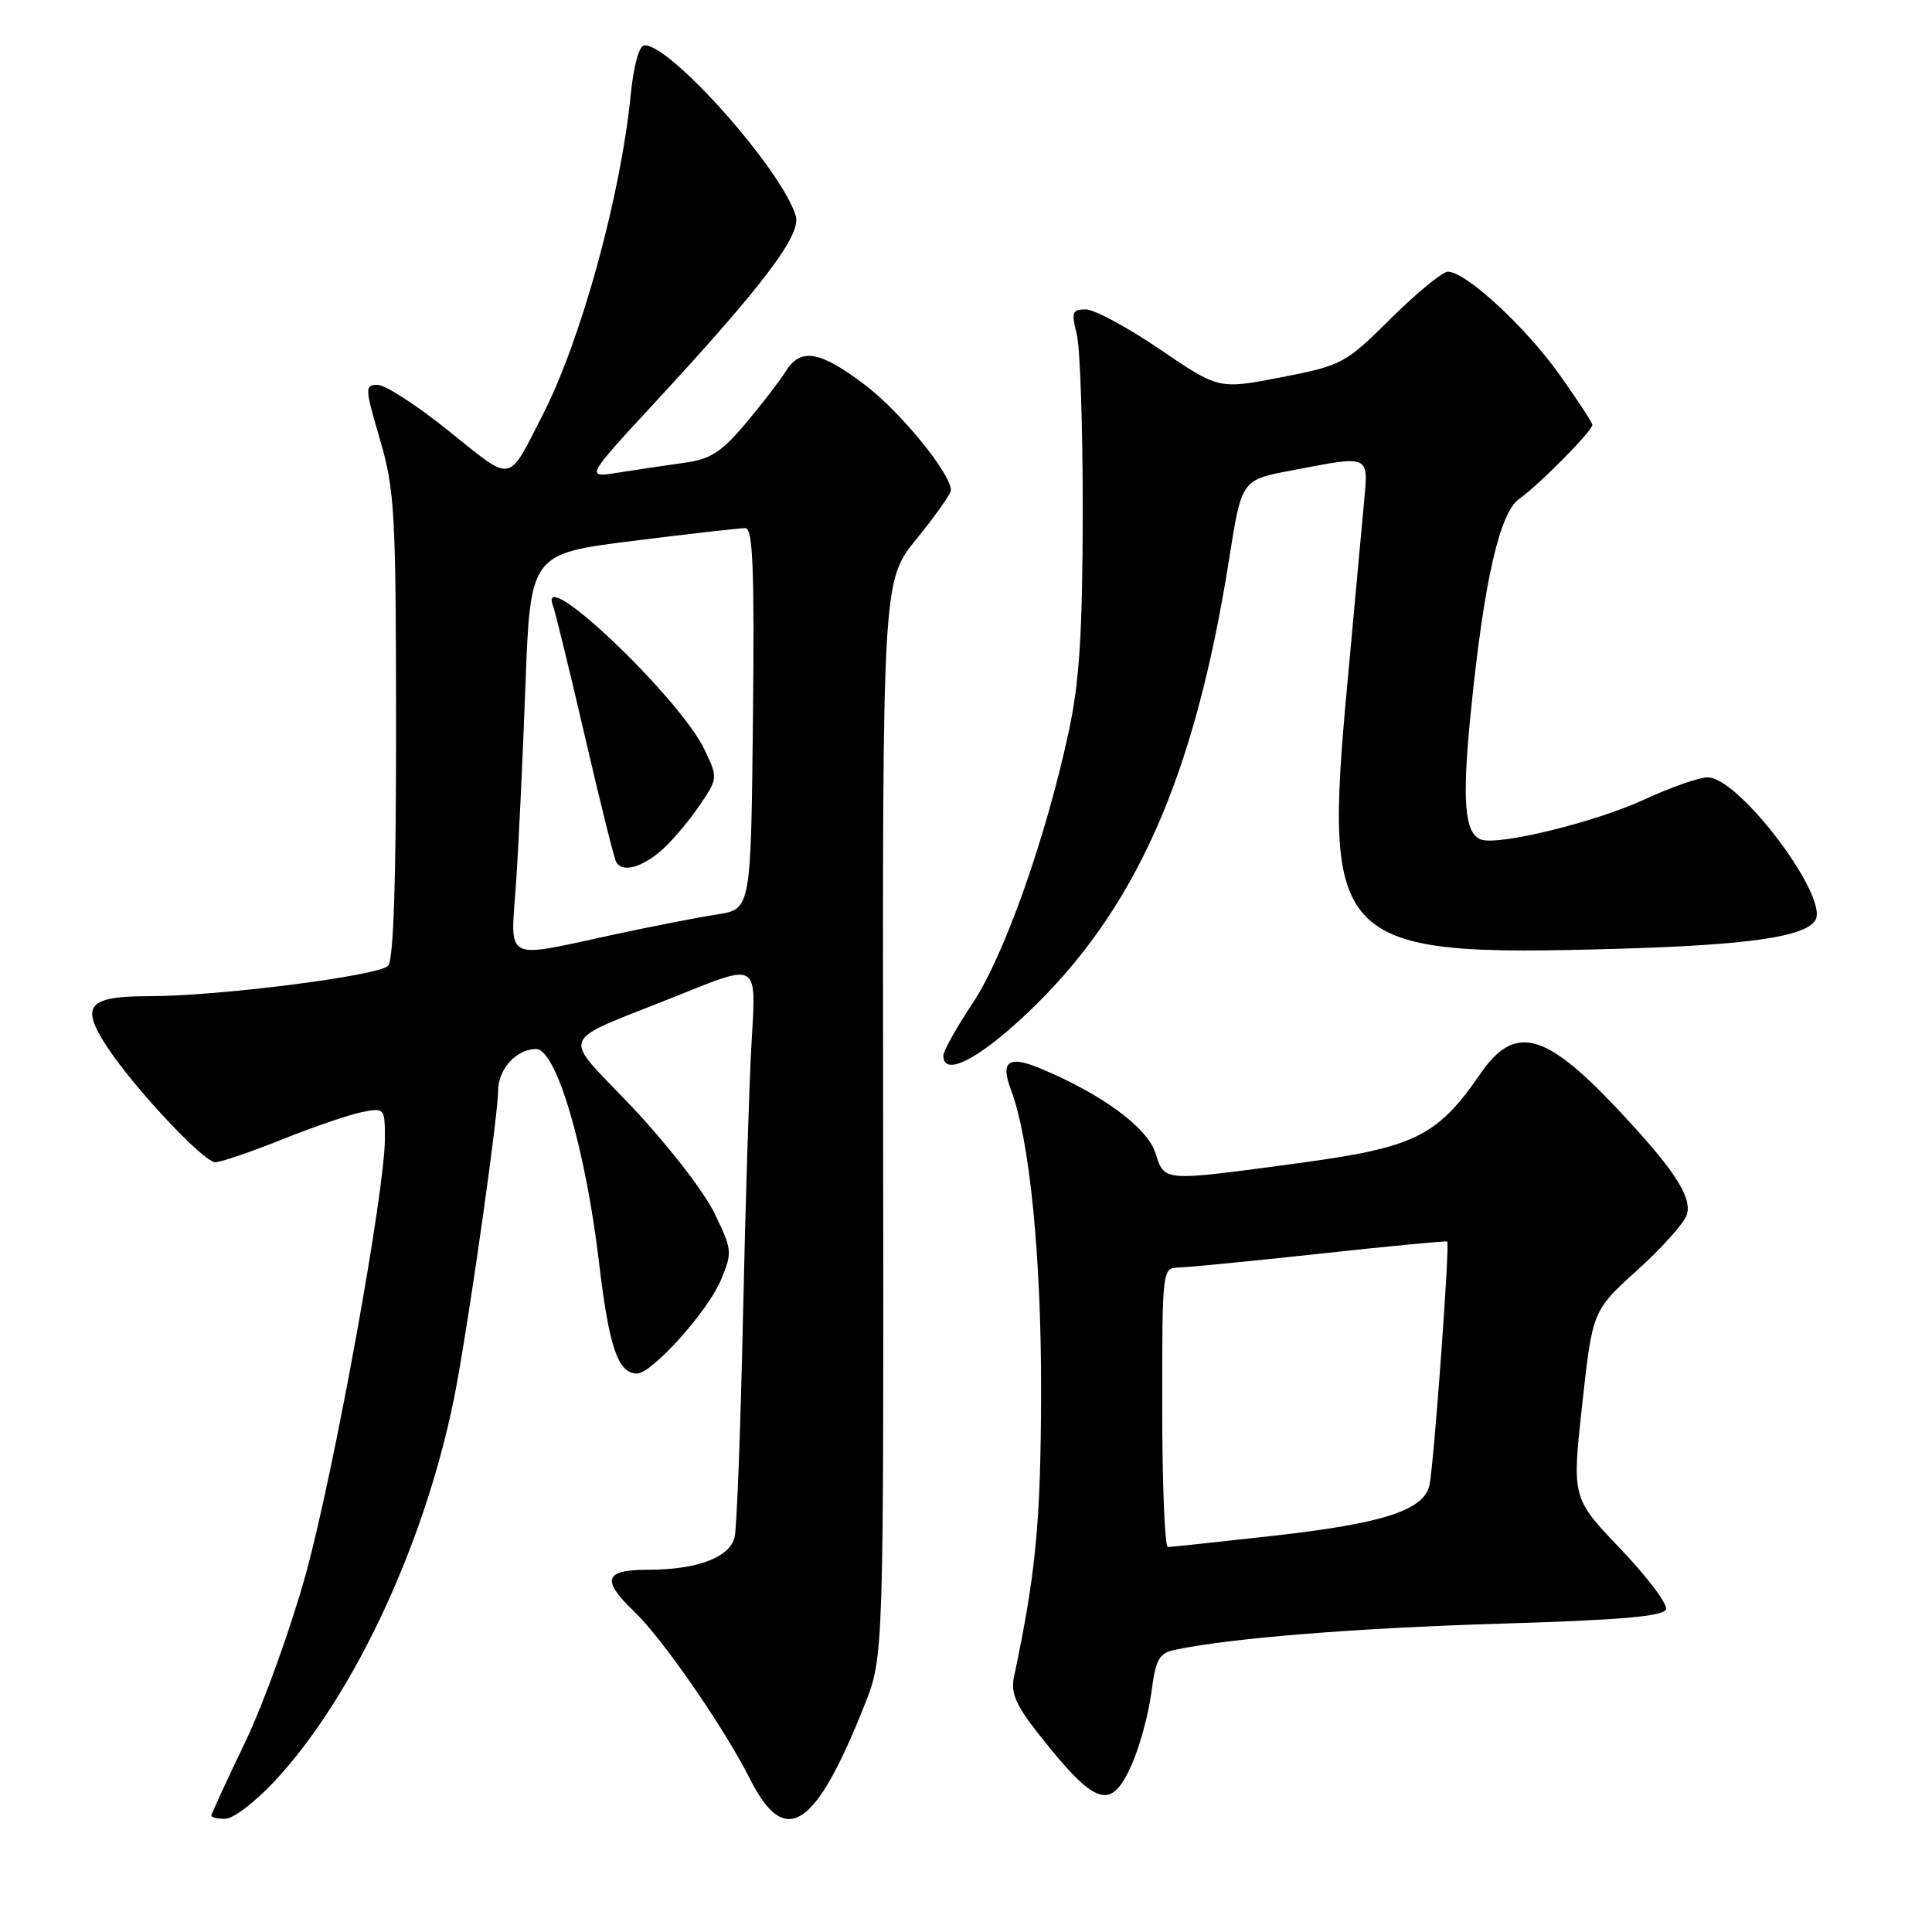 <?xml version="1.0" encoding="UTF-8" standalone="no"?>
<!DOCTYPE svg PUBLIC "-//W3C//DTD SVG 1.1//EN" "http://www.w3.org/Graphics/SVG/1.1/DTD/svg11.dtd" >
<svg xmlns="http://www.w3.org/2000/svg" xmlns:xlink="http://www.w3.org/1999/xlink" version="1.1" viewBox="0 0 256 256">
 <g >
 <path fill="currentColor"
d=" M 36.32 236.09 C 47.09 224.58 56.83 203.41 60.49 183.57 C 62.39 173.26 66.00 147.72 66.00 144.56 C 66.00 141.67 68.42 139.00 71.04 139.00 C 73.71 139.00 77.58 152.13 79.37 167.26 C 80.71 178.55 81.89 182.00 84.41 182.00 C 86.39 182.00 93.81 173.73 95.51 169.64 C 97.07 165.90 97.04 165.60 94.61 160.64 C 93.23 157.81 88.34 151.53 83.75 146.68 C 74.29 136.67 73.58 138.42 89.78 131.92 C 100.55 127.60 100.22 127.39 99.58 138.25 C 99.28 143.34 98.77 159.65 98.45 174.50 C 98.13 189.35 97.63 202.48 97.34 203.68 C 96.69 206.38 92.37 208.00 85.85 208.00 C 80.08 208.00 79.64 209.32 84.01 213.51 C 87.82 217.16 95.93 228.89 99.39 235.75 C 104.04 244.98 108.04 242.37 114.58 225.86 C 117.10 219.50 117.10 219.50 117.02 148.22 C 116.93 76.95 116.93 76.95 121.47 71.38 C 123.96 68.32 126.00 65.43 126.00 64.96 C 126.00 62.75 119.27 54.51 114.56 50.96 C 108.58 46.45 106.08 46.04 104.08 49.25 C 103.31 50.49 100.93 53.58 98.79 56.12 C 95.61 59.90 94.14 60.85 90.70 61.32 C 88.39 61.64 84.49 62.22 82.02 62.61 C 77.54 63.33 77.54 63.33 86.71 53.41 C 101.13 37.81 106.17 31.15 105.45 28.64 C 103.71 22.64 88.99 6.00 85.42 6.00 C 84.69 6.00 83.97 8.60 83.55 12.75 C 82.20 26.15 76.97 45.11 71.90 55.00 C 67.21 64.16 68.06 64.01 59.53 57.16 C 55.33 53.77 51.06 51.00 50.06 51.00 C 48.31 51.00 48.33 51.34 50.35 58.25 C 52.30 64.93 52.47 67.89 52.48 96.20 C 52.49 116.79 52.15 127.25 51.42 127.98 C 50.09 129.31 28.94 132.00 19.76 132.00 C 11.59 132.00 10.58 133.25 14.24 138.79 C 17.89 144.30 27.00 154.00 28.52 154.00 C 29.25 154.00 33.24 152.64 37.38 150.98 C 41.53 149.32 46.29 147.69 47.96 147.36 C 50.95 146.76 51.00 146.81 51.00 150.88 C 51.00 157.88 44.30 194.78 40.54 208.50 C 38.57 215.65 34.95 225.70 32.49 230.84 C 30.02 235.98 28.00 240.36 28.00 240.59 C 28.00 240.82 28.84 241.00 29.86 241.00 C 30.89 241.00 33.79 238.79 36.32 236.09 Z  M 149.99 233.75 C 151.02 231.41 152.18 227.16 152.56 224.30 C 153.16 219.73 153.56 219.04 155.87 218.57 C 163.41 217.02 179.78 215.72 198.92 215.14 C 214.77 214.67 220.45 214.17 220.75 213.24 C 220.98 212.55 218.27 208.95 214.73 205.24 C 208.29 198.50 208.29 198.50 209.65 186.09 C 211.02 173.67 211.02 173.67 216.95 168.30 C 220.22 165.35 223.17 162.05 223.51 160.97 C 224.26 158.60 221.74 154.79 214.04 146.65 C 204.60 136.68 200.66 135.73 196.12 142.33 C 190.45 150.57 187.44 152.05 172.14 154.11 C 153.80 156.58 154.36 156.62 153.07 152.71 C 151.95 149.33 145.91 144.92 137.80 141.55 C 133.62 139.82 132.53 140.63 133.96 144.41 C 136.44 150.92 138.00 166.68 137.95 184.74 C 137.90 201.79 137.26 208.44 134.36 222.20 C 133.91 224.31 134.61 225.95 137.57 229.70 C 145.21 239.39 147.21 240.05 149.99 233.75 Z  M 135.99 134.37 C 150.42 120.75 158.28 103.12 162.87 74.05 C 164.52 63.60 164.52 63.60 171.01 62.36 C 181.73 60.32 181.32 60.13 180.72 66.75 C 180.44 69.91 179.44 80.69 178.52 90.71 C 175.32 125.36 176.78 126.79 214.30 125.72 C 231.60 125.23 239.18 124.14 240.54 121.94 C 242.41 118.90 230.44 103.00 226.28 103.00 C 225.15 103.00 221.36 104.33 217.86 105.95 C 211.41 108.93 198.54 112.09 196.24 111.24 C 194.04 110.43 193.70 106.09 194.91 94.14 C 196.65 76.92 198.72 67.88 201.33 66.08 C 203.83 64.35 211.00 57.10 211.00 56.30 C 211.00 56.00 209.01 52.97 206.59 49.57 C 202.08 43.25 194.21 36.00 191.86 36.00 C 191.14 36.00 187.74 38.79 184.31 42.19 C 178.24 48.21 177.83 48.42 169.78 49.99 C 161.50 51.60 161.50 51.60 153.71 46.30 C 149.43 43.38 145.00 41.00 143.88 41.00 C 142.08 41.00 141.94 41.37 142.67 44.25 C 143.13 46.04 143.48 56.72 143.47 68.00 C 143.44 83.99 143.03 90.37 141.60 97.00 C 138.57 111.09 133.04 126.71 128.86 132.96 C 126.74 136.15 125.00 139.26 125.00 139.88 C 125.00 142.72 129.57 140.43 135.99 134.37 Z  M 68.36 117.25 C 68.70 112.44 69.26 100.60 69.62 90.94 C 70.27 73.38 70.27 73.38 83.89 71.67 C 91.37 70.73 98.07 69.97 98.77 69.98 C 99.76 70.00 99.98 75.40 99.77 95.24 C 99.50 120.48 99.50 120.48 95.00 121.17 C 92.53 121.55 86.22 122.78 81.00 123.91 C 66.66 127.01 67.63 127.53 68.36 117.25 Z  M 87.18 113.08 C 88.52 112.02 90.87 109.35 92.39 107.15 C 95.17 103.15 95.17 103.15 93.36 99.34 C 90.05 92.38 70.99 74.31 73.29 80.32 C 73.57 81.05 75.47 88.81 77.50 97.57 C 79.53 106.33 81.40 113.84 81.66 114.25 C 82.45 115.54 84.63 115.08 87.18 113.08 Z  M 154.00 186.50 C 154.00 168.00 154.00 168.00 156.25 167.95 C 157.49 167.92 165.93 167.09 175.00 166.11 C 184.07 165.12 191.62 164.40 191.77 164.51 C 192.13 164.77 190.01 193.86 189.42 196.74 C 188.74 200.11 183.29 201.88 168.55 203.52 C 161.37 204.32 155.16 204.99 154.75 204.99 C 154.34 205.00 154.00 196.68 154.00 186.50 Z "/>
</g>
</svg>